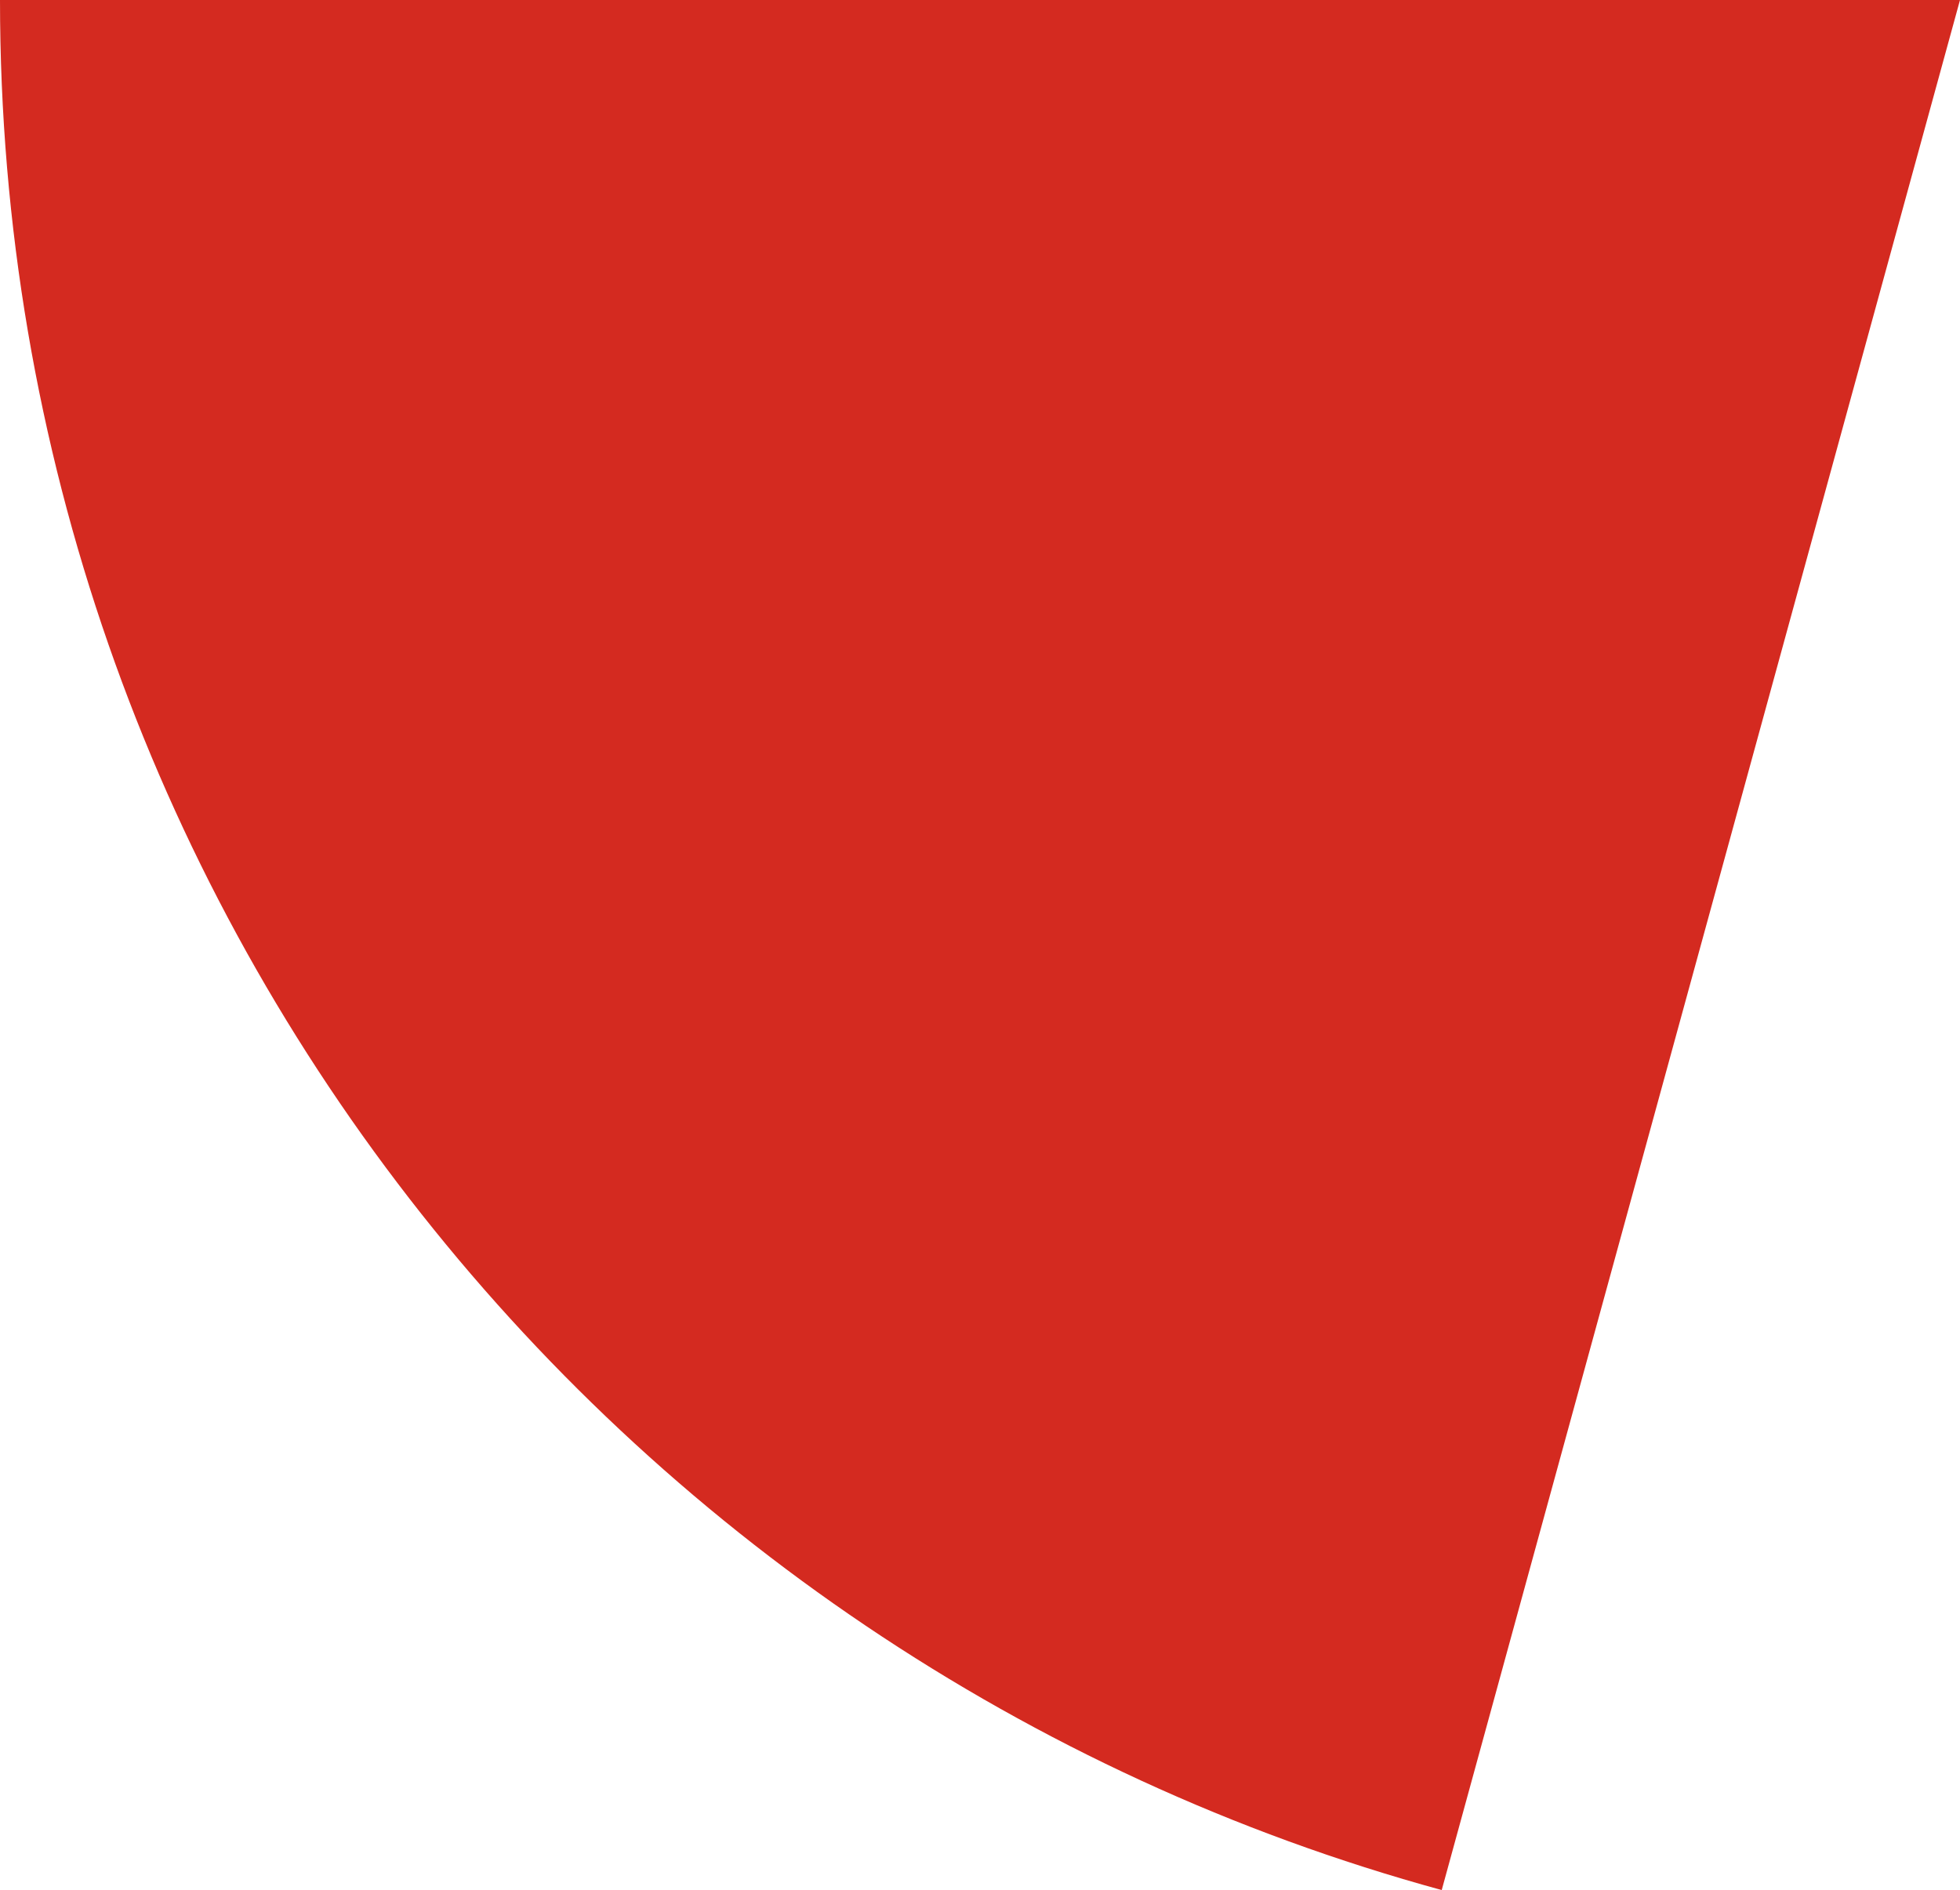 <svg xmlns="http://www.w3.org/2000/svg" class="inline base" viewBox="0 0 70 67.51" preserveAspectRatio="xMidYMid meet" role="img">
  <title>Book 6, Prop 6 -- Left red angle</title>
  <path class="fill-red" d="M51.49,67.51L70,0H0C0,32.25,21.81,59.39,51.49,67.51z" style="fill:#d42a20;fill-opacity:1;stroke-opacity:0;"/>
</svg>
